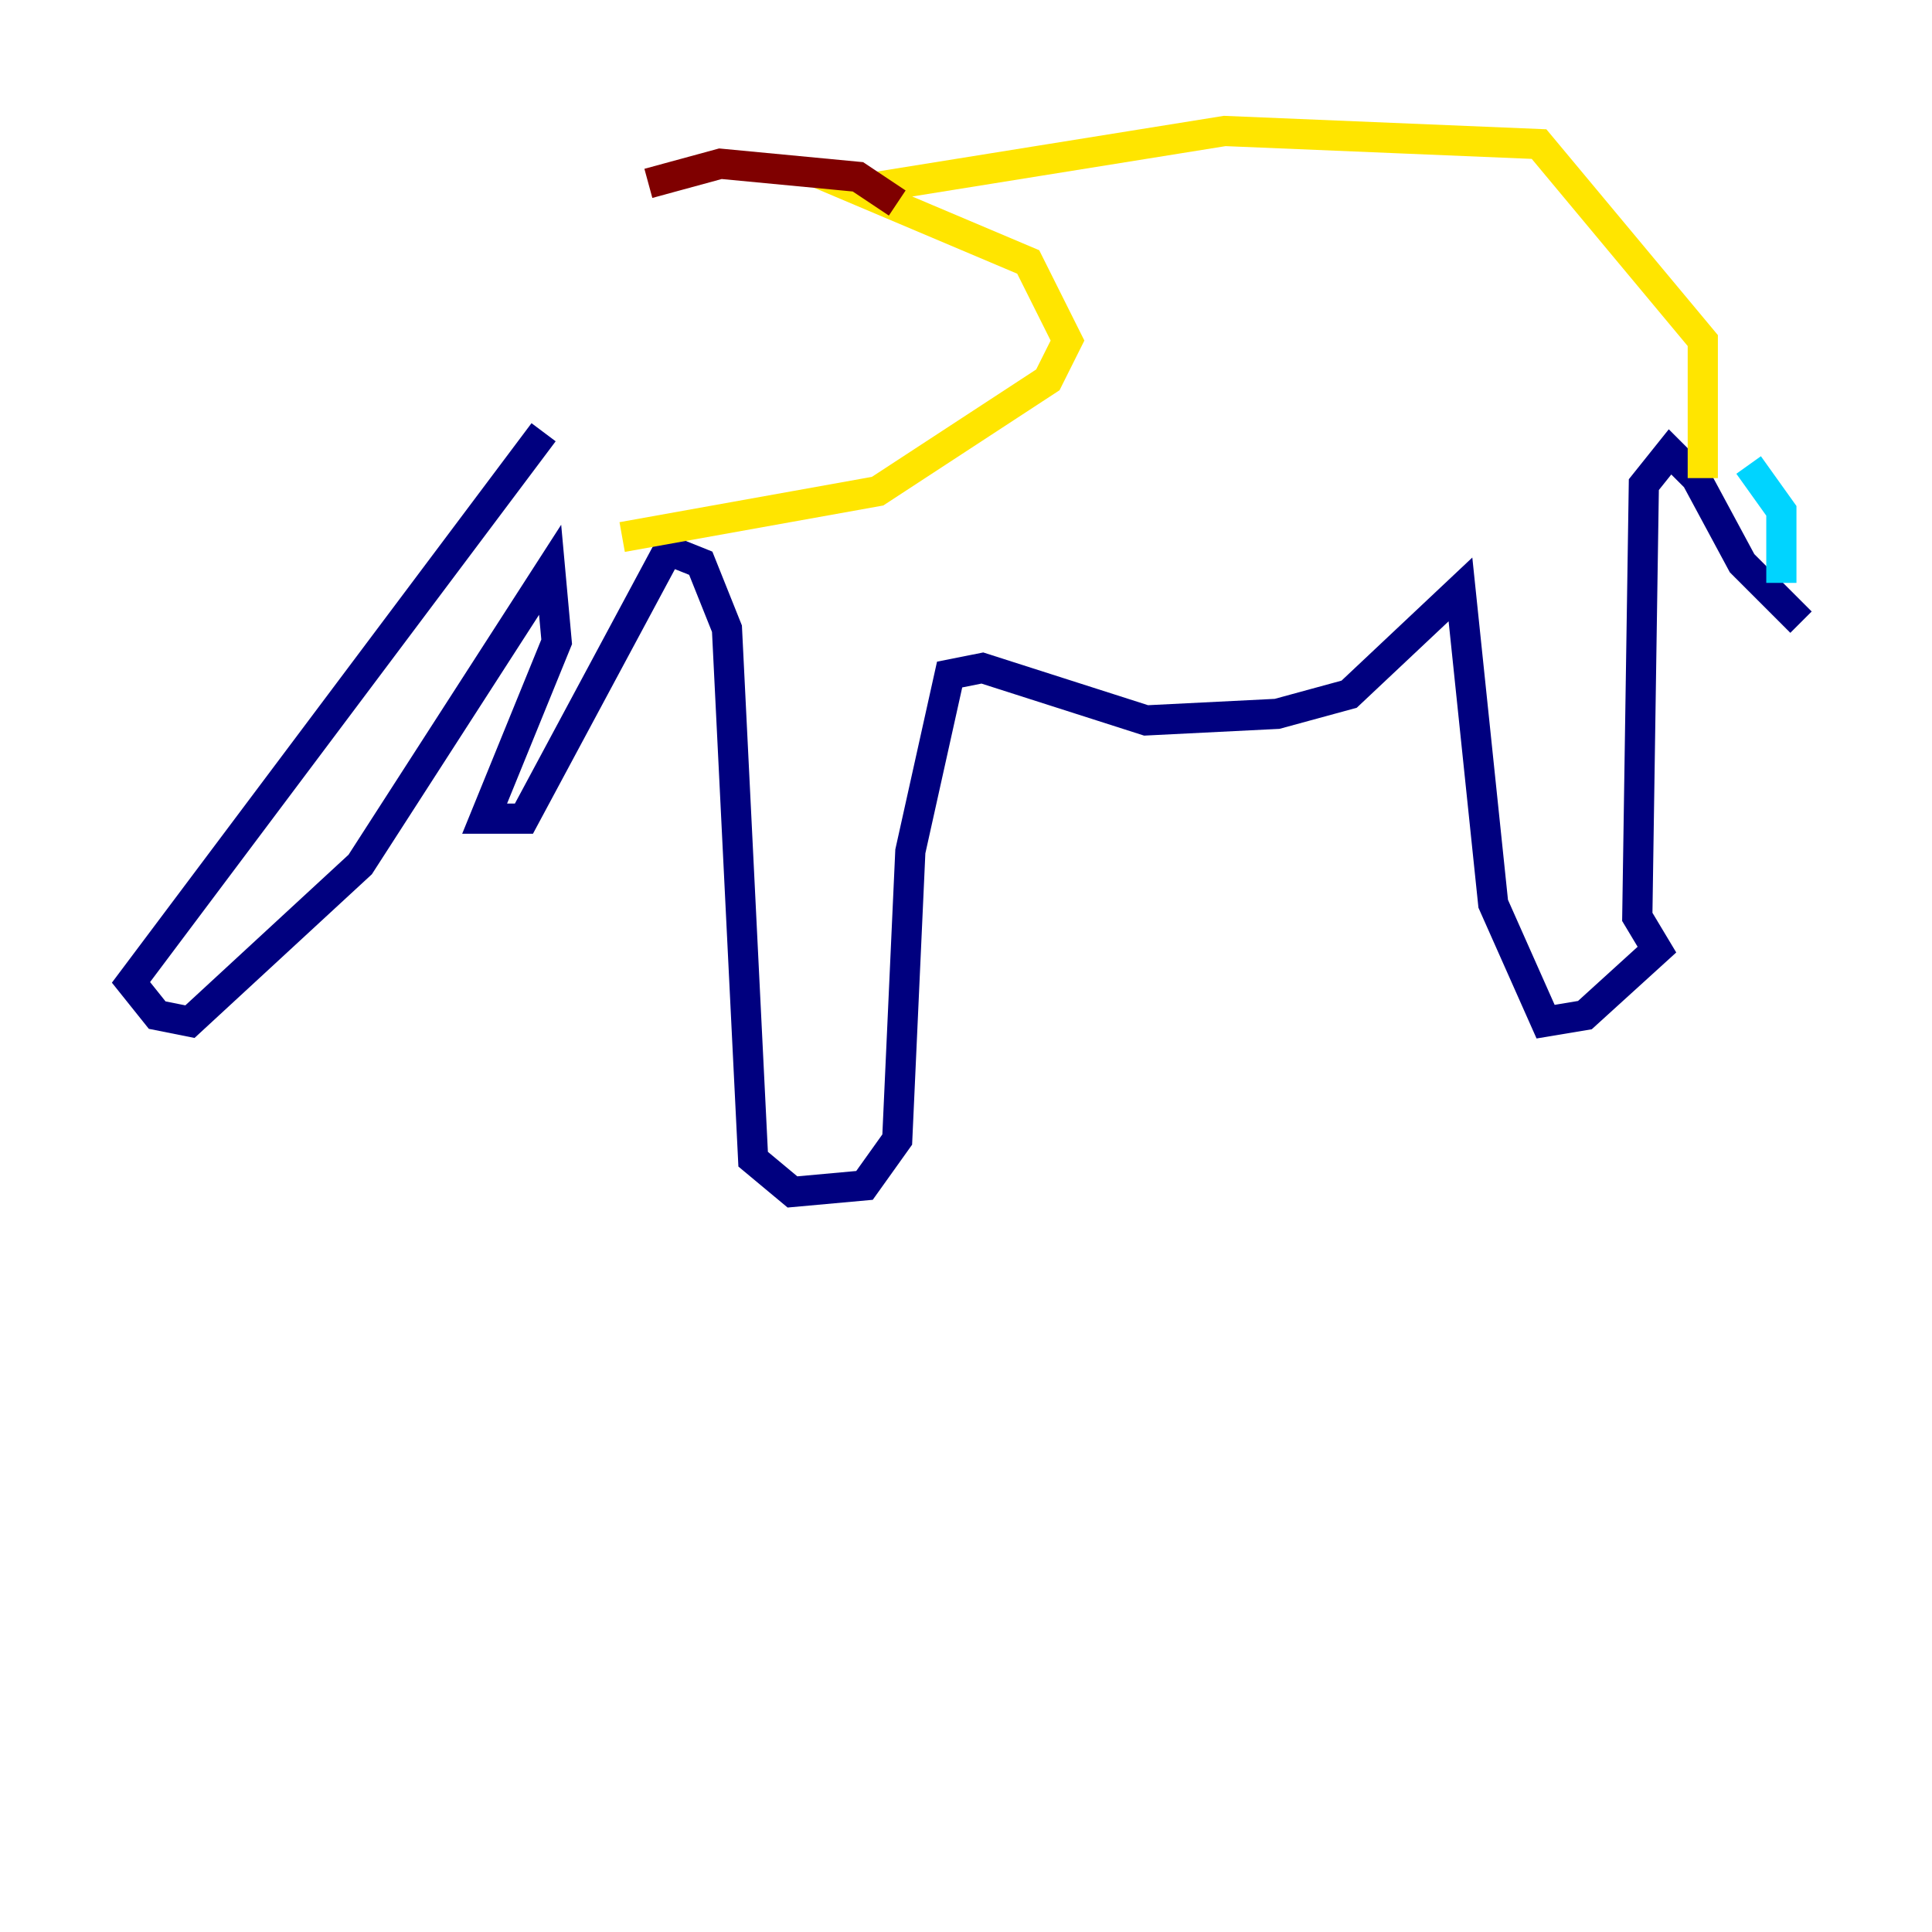 <?xml version="1.0" encoding="utf-8" ?>
<svg baseProfile="tiny" height="128" version="1.2" viewBox="0,0,128,128" width="128" xmlns="http://www.w3.org/2000/svg" xmlns:ev="http://www.w3.org/2001/xml-events" xmlns:xlink="http://www.w3.org/1999/xlink"><defs /><polyline fill="none" points="36.014,28.637 8.678,65.085 10.414,67.254 12.583,67.688 23.864,57.275 36.447,37.749 36.881,42.522 32.108,54.237 34.712,54.237 44.258,36.447 46.427,37.315 48.163,41.654 49.898,76.8 52.502,78.969 57.275,78.536 59.444,75.498 60.312,56.407 62.915,44.691 65.085,44.258 75.932,47.729 84.61,47.295 89.383,45.993 96.759,39.051 98.929,59.878 102.4,67.688 105.003,67.254 109.776,62.915 108.475,60.746 108.909,32.108 110.644,29.939 112.38,31.675 115.417,37.315 119.322,41.22" stroke="#00007f" stroke-width="2" /><polyline fill="none" points="118.02,38.617 118.02,33.844 115.851,30.807" stroke="#00d4ff" stroke-width="2" /><polyline fill="none" points="112.814,31.675 112.814,22.563 101.966,9.546 81.139,8.678 56.841,12.583 68.122,17.356 70.725,22.563 69.424,25.166 58.142,32.542 41.22,35.58" stroke="#ffe500" stroke-width="2" /><polyline fill="none" points="59.444,13.451 56.841,11.715 47.729,10.848 42.956,12.149" stroke="#7f0000" stroke-width="2" /></svg>